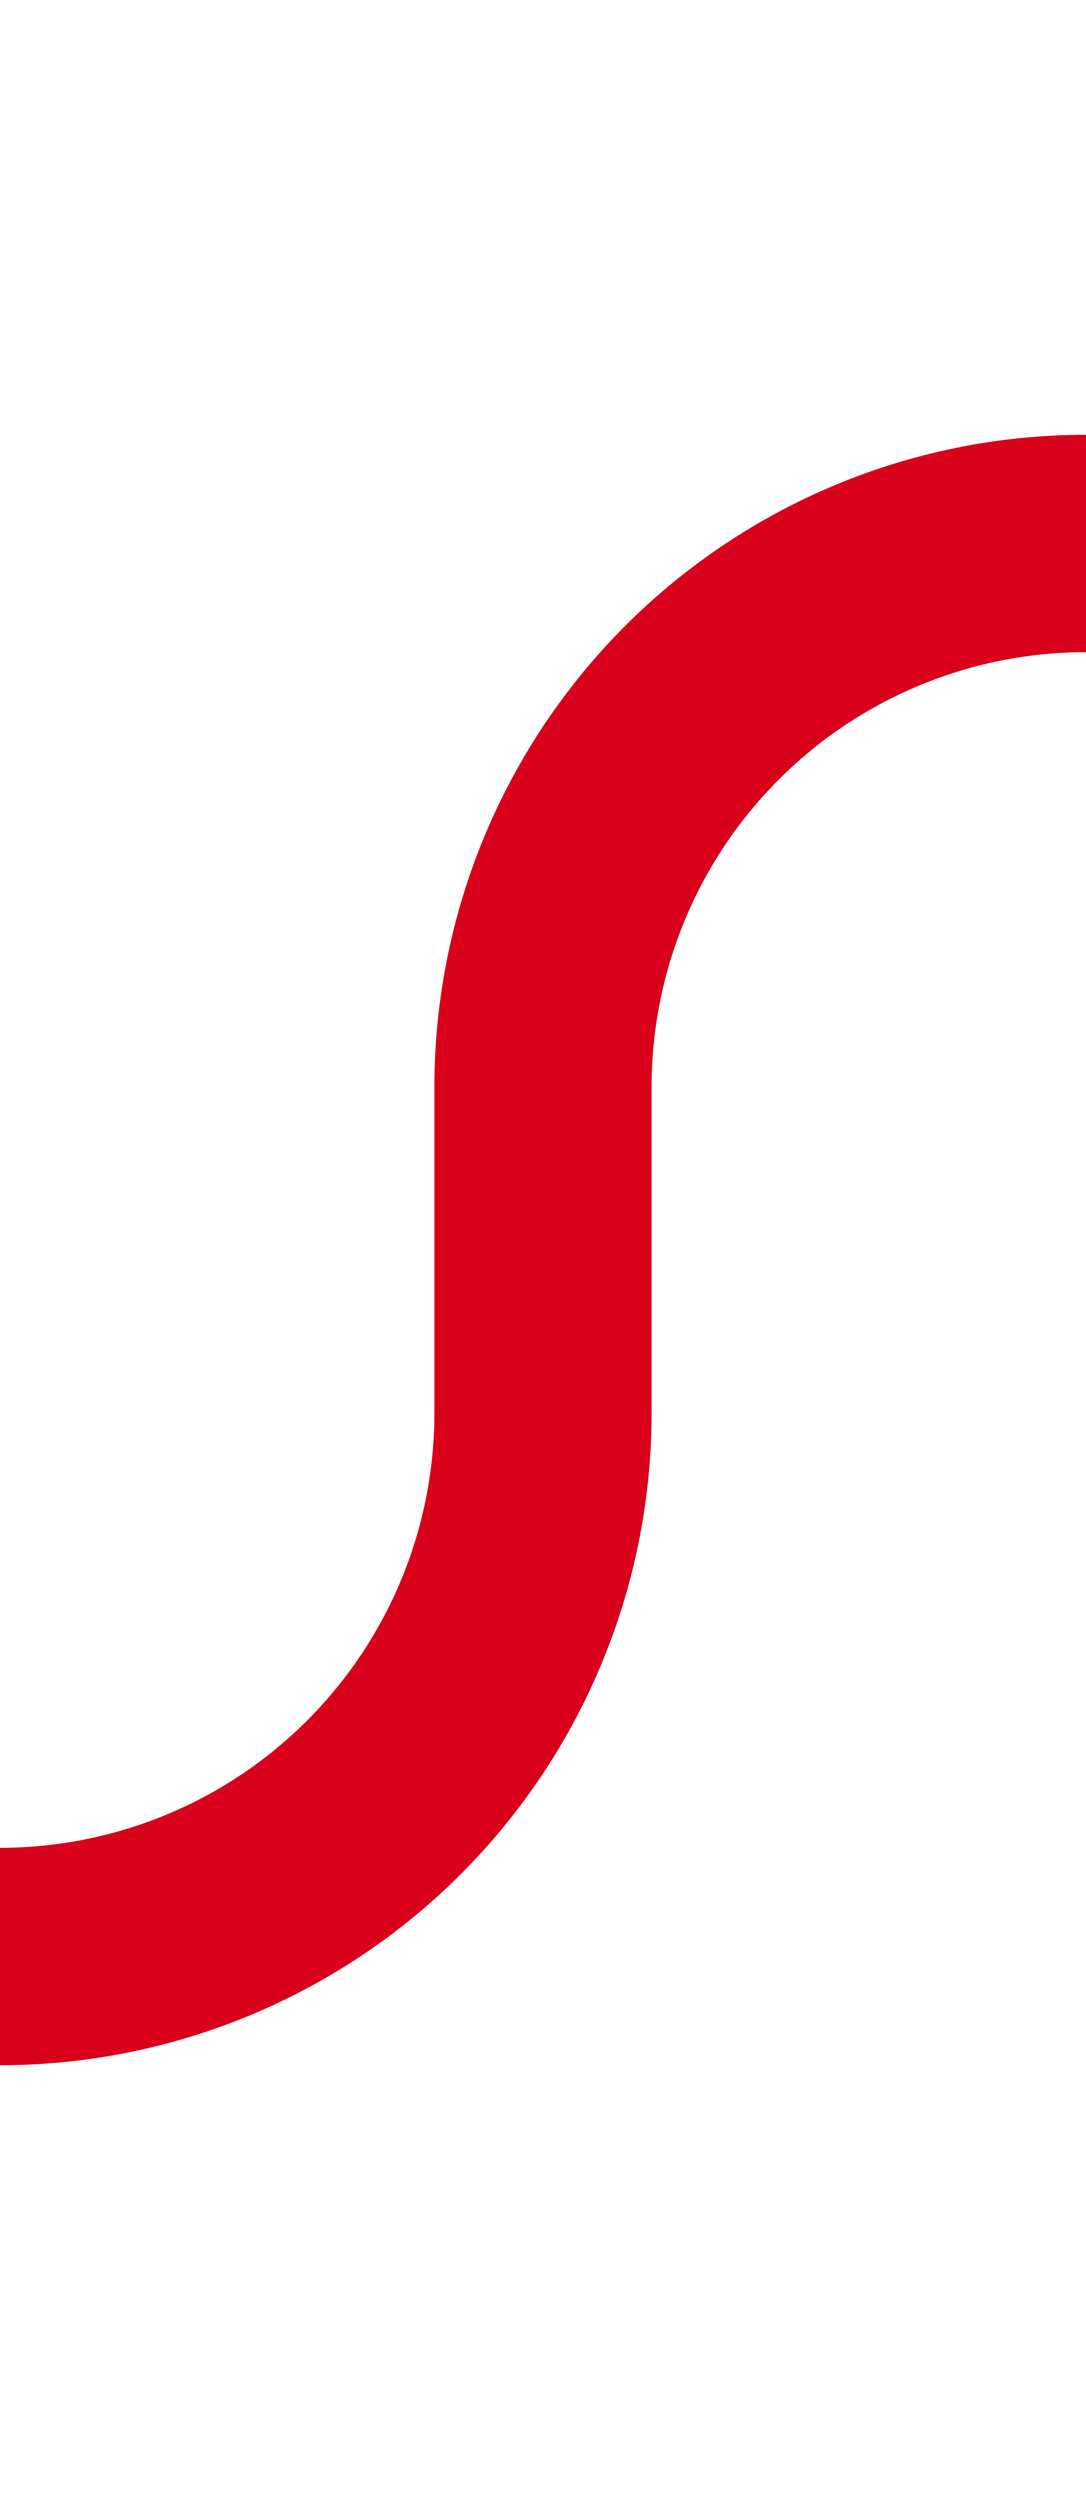 ﻿<?xml version="1.0" encoding="utf-8"?>
<svg version="1.1" xmlns:xlink="http://www.w3.org/1999/xlink" width="10px" height="23px" preserveAspectRatio="xMidYMin meet" viewBox="780 191  8 23" xmlns="http://www.w3.org/2000/svg">
  <path d="M 755 209  L 779 209  A 5 5 0 0 0 784 204 L 784 201  A 5 5 0 0 1 789 196 L 808 196  " stroke-width="2" stroke="#d9001b" fill="none" />
  <path d="M 807 203.6  L 814 196  L 807 188.4  L 807 203.6  Z " fill-rule="nonzero" fill="#d9001b" stroke="none" />
</svg>